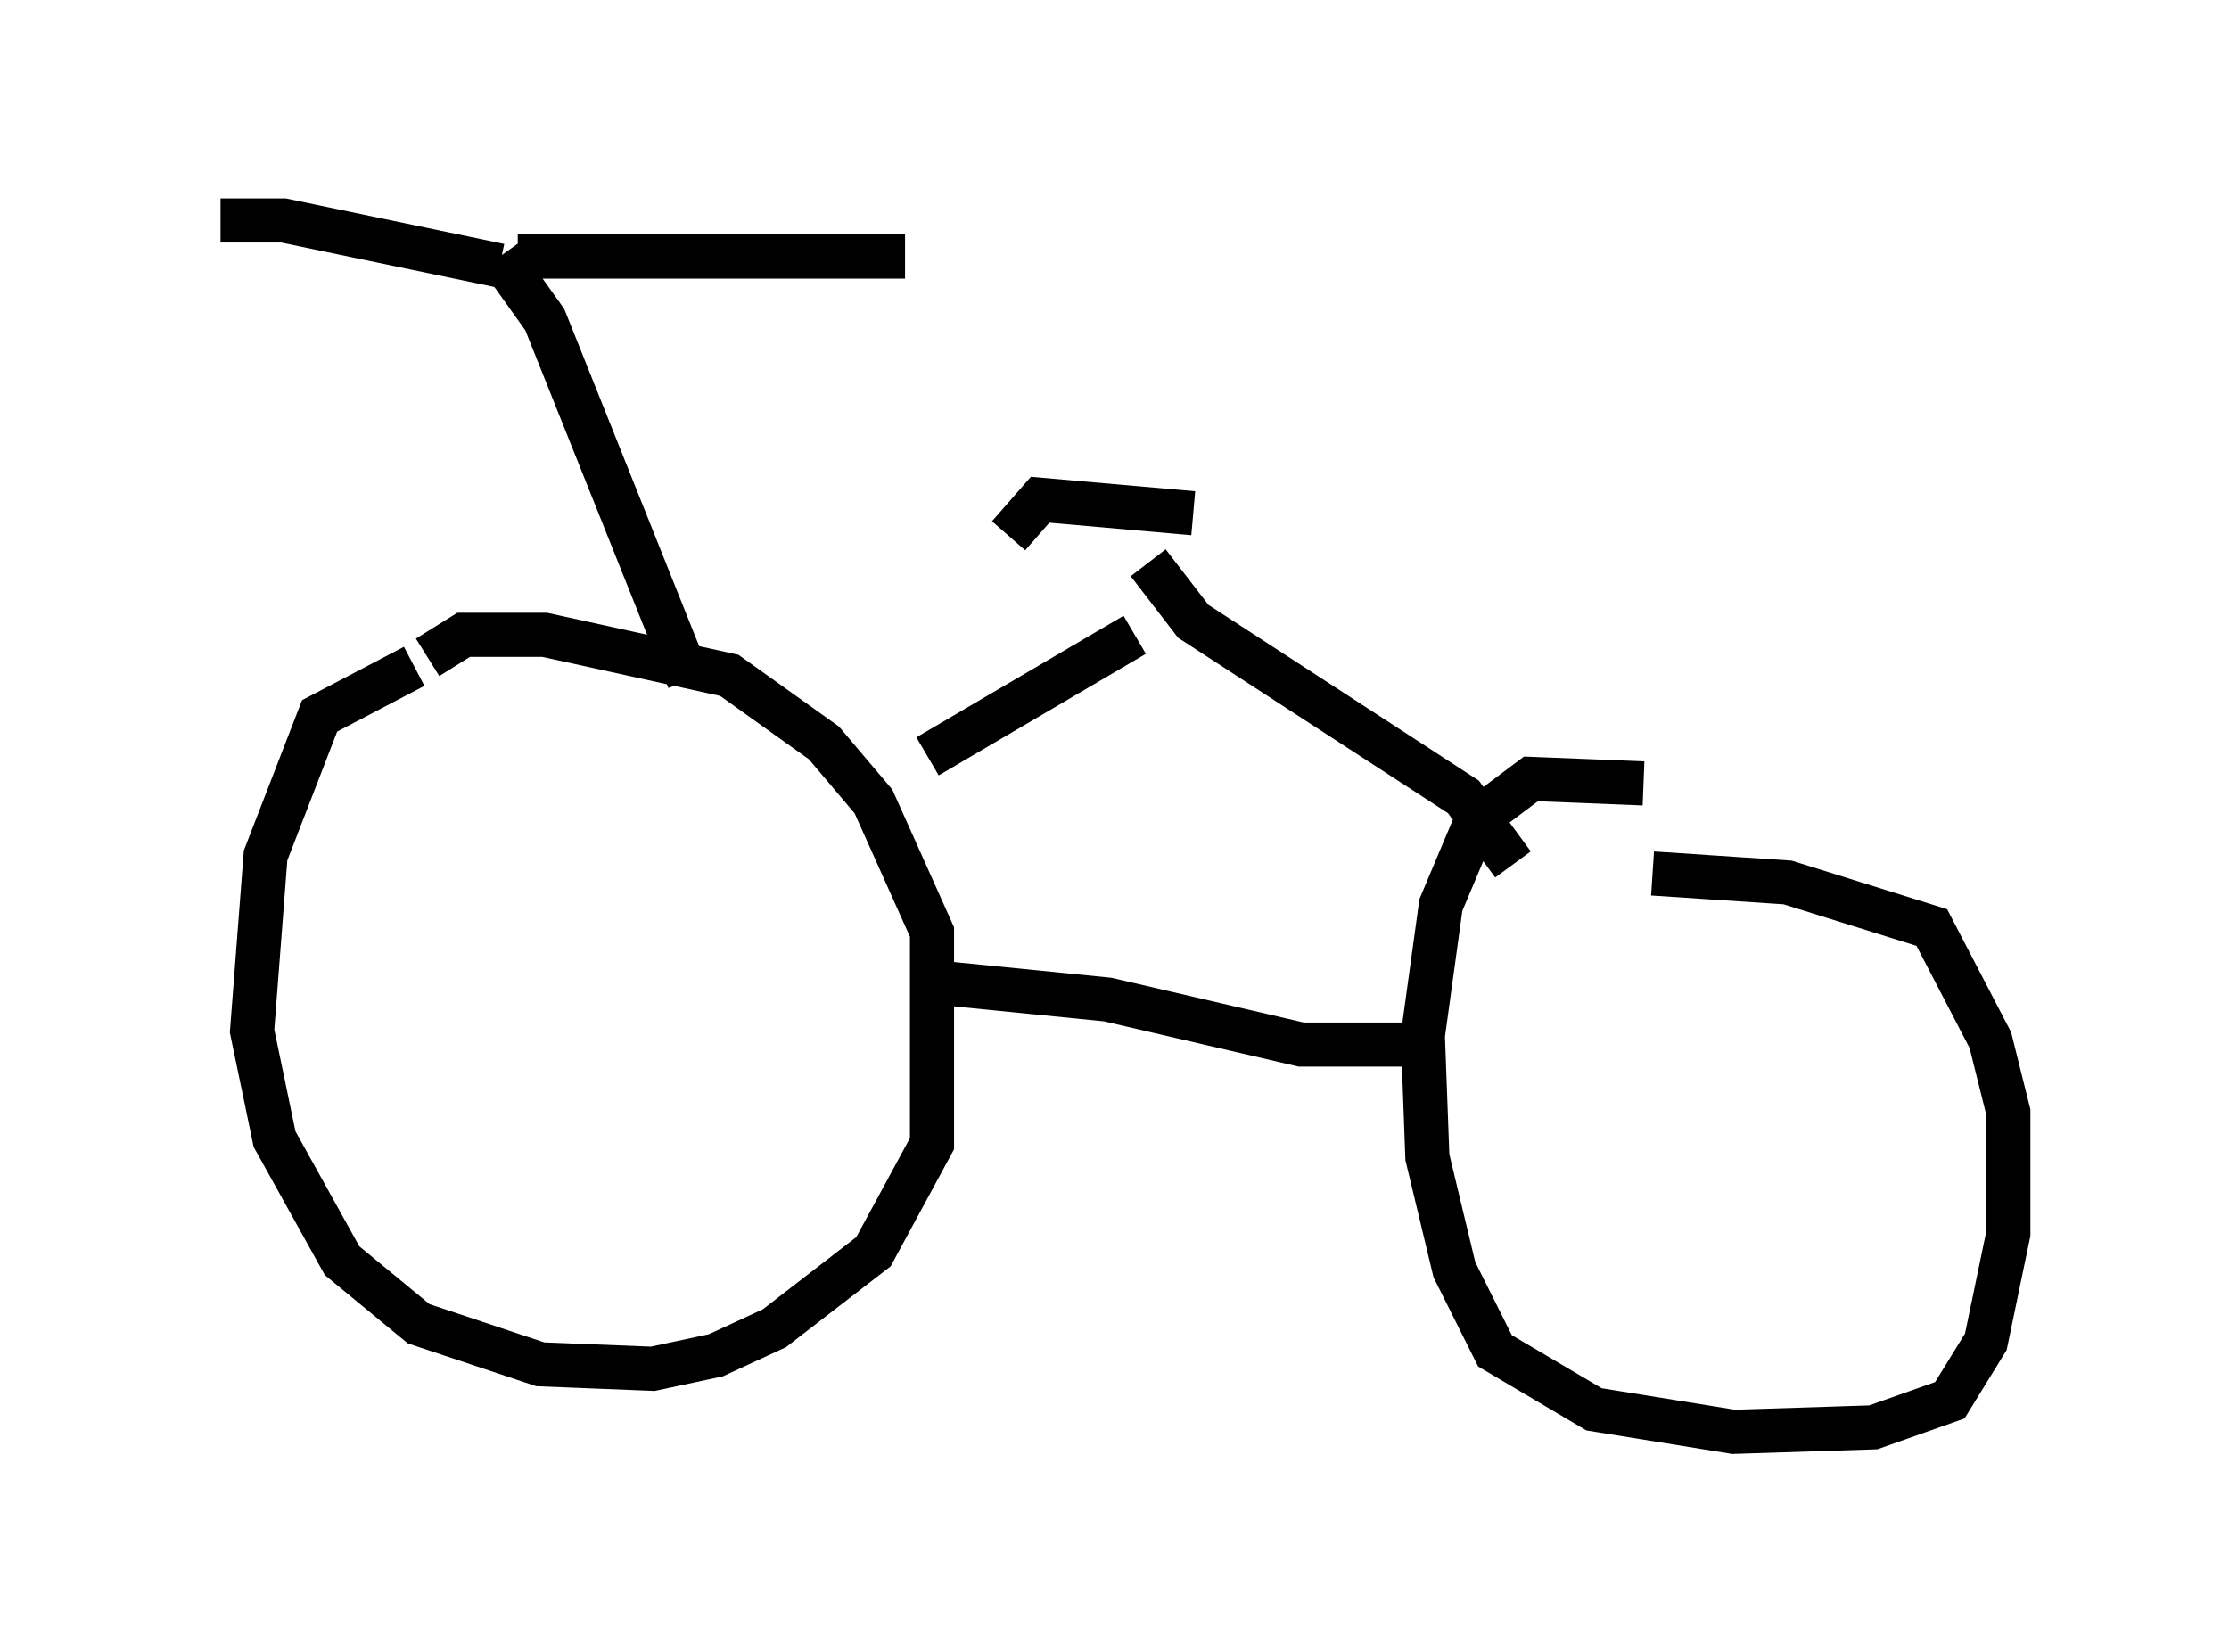 <?xml version="1.0" encoding="utf-8" ?>
<svg baseProfile="full" height="37.461" version="1.1" width="50.528" xmlns="http://www.w3.org/2000/svg" xmlns:ev="http://www.w3.org/2001/xml-events" xmlns:xlink="http://www.w3.org/1999/xlink"><defs /><rect fill="white" height="37.461" width="50.528" x="0" y="0" /><path d="M11.227, 15.106 m-1.838, 0.0 l-2.144, 1.123 -1.225, 3.165 l-0.306, 3.981 0.51, 2.45 l1.531, 2.756 1.735, 1.429 l2.756, 0.919 2.552, 0.102 l1.429, -0.306 1.327, -0.613 l2.246, -1.735 1.327, -2.45 l0.0, -4.798 -1.327, -2.96 l-1.123, -1.327 -2.144, -1.531 l-4.185, -0.919 -1.838, 0.0 l-0.817, 0.51 m27.563, 2.858 l-2.552, -0.102 -1.225, 0.919 l-0.817, 1.94 -0.408, 2.96 l0.102, 2.756 0.613, 2.552 l0.919, 1.838 2.246, 1.327 l3.165, 0.51 3.165, -0.102 l1.735, -0.613 0.817, -1.327 l0.51, -2.45 0.0, -2.756 l-0.408, -1.633 -1.327, -2.552 l-3.267, -1.021 -3.063, -0.204 m-5.104, 3.879 l-2.858, 0.0 -4.39, -1.021 l-4.083, -0.408 m-5.41, -6.84 l-3.267, -8.167 -1.021, -1.429 m0.0, 0.204 l-4.9, -1.021 -1.429, 0.0 m6.738, 0.817 l8.779, 0.0 m0.51, 11.331 l4.696, -2.756 m8.575, 5.206 l-1.123, -1.531 -6.125, -3.981 l-1.021, -1.327 m1.021, -1.123 l-3.471, -0.306 -0.715, 0.817 " fill="none" stroke="black" stroke-width="1" /></svg>